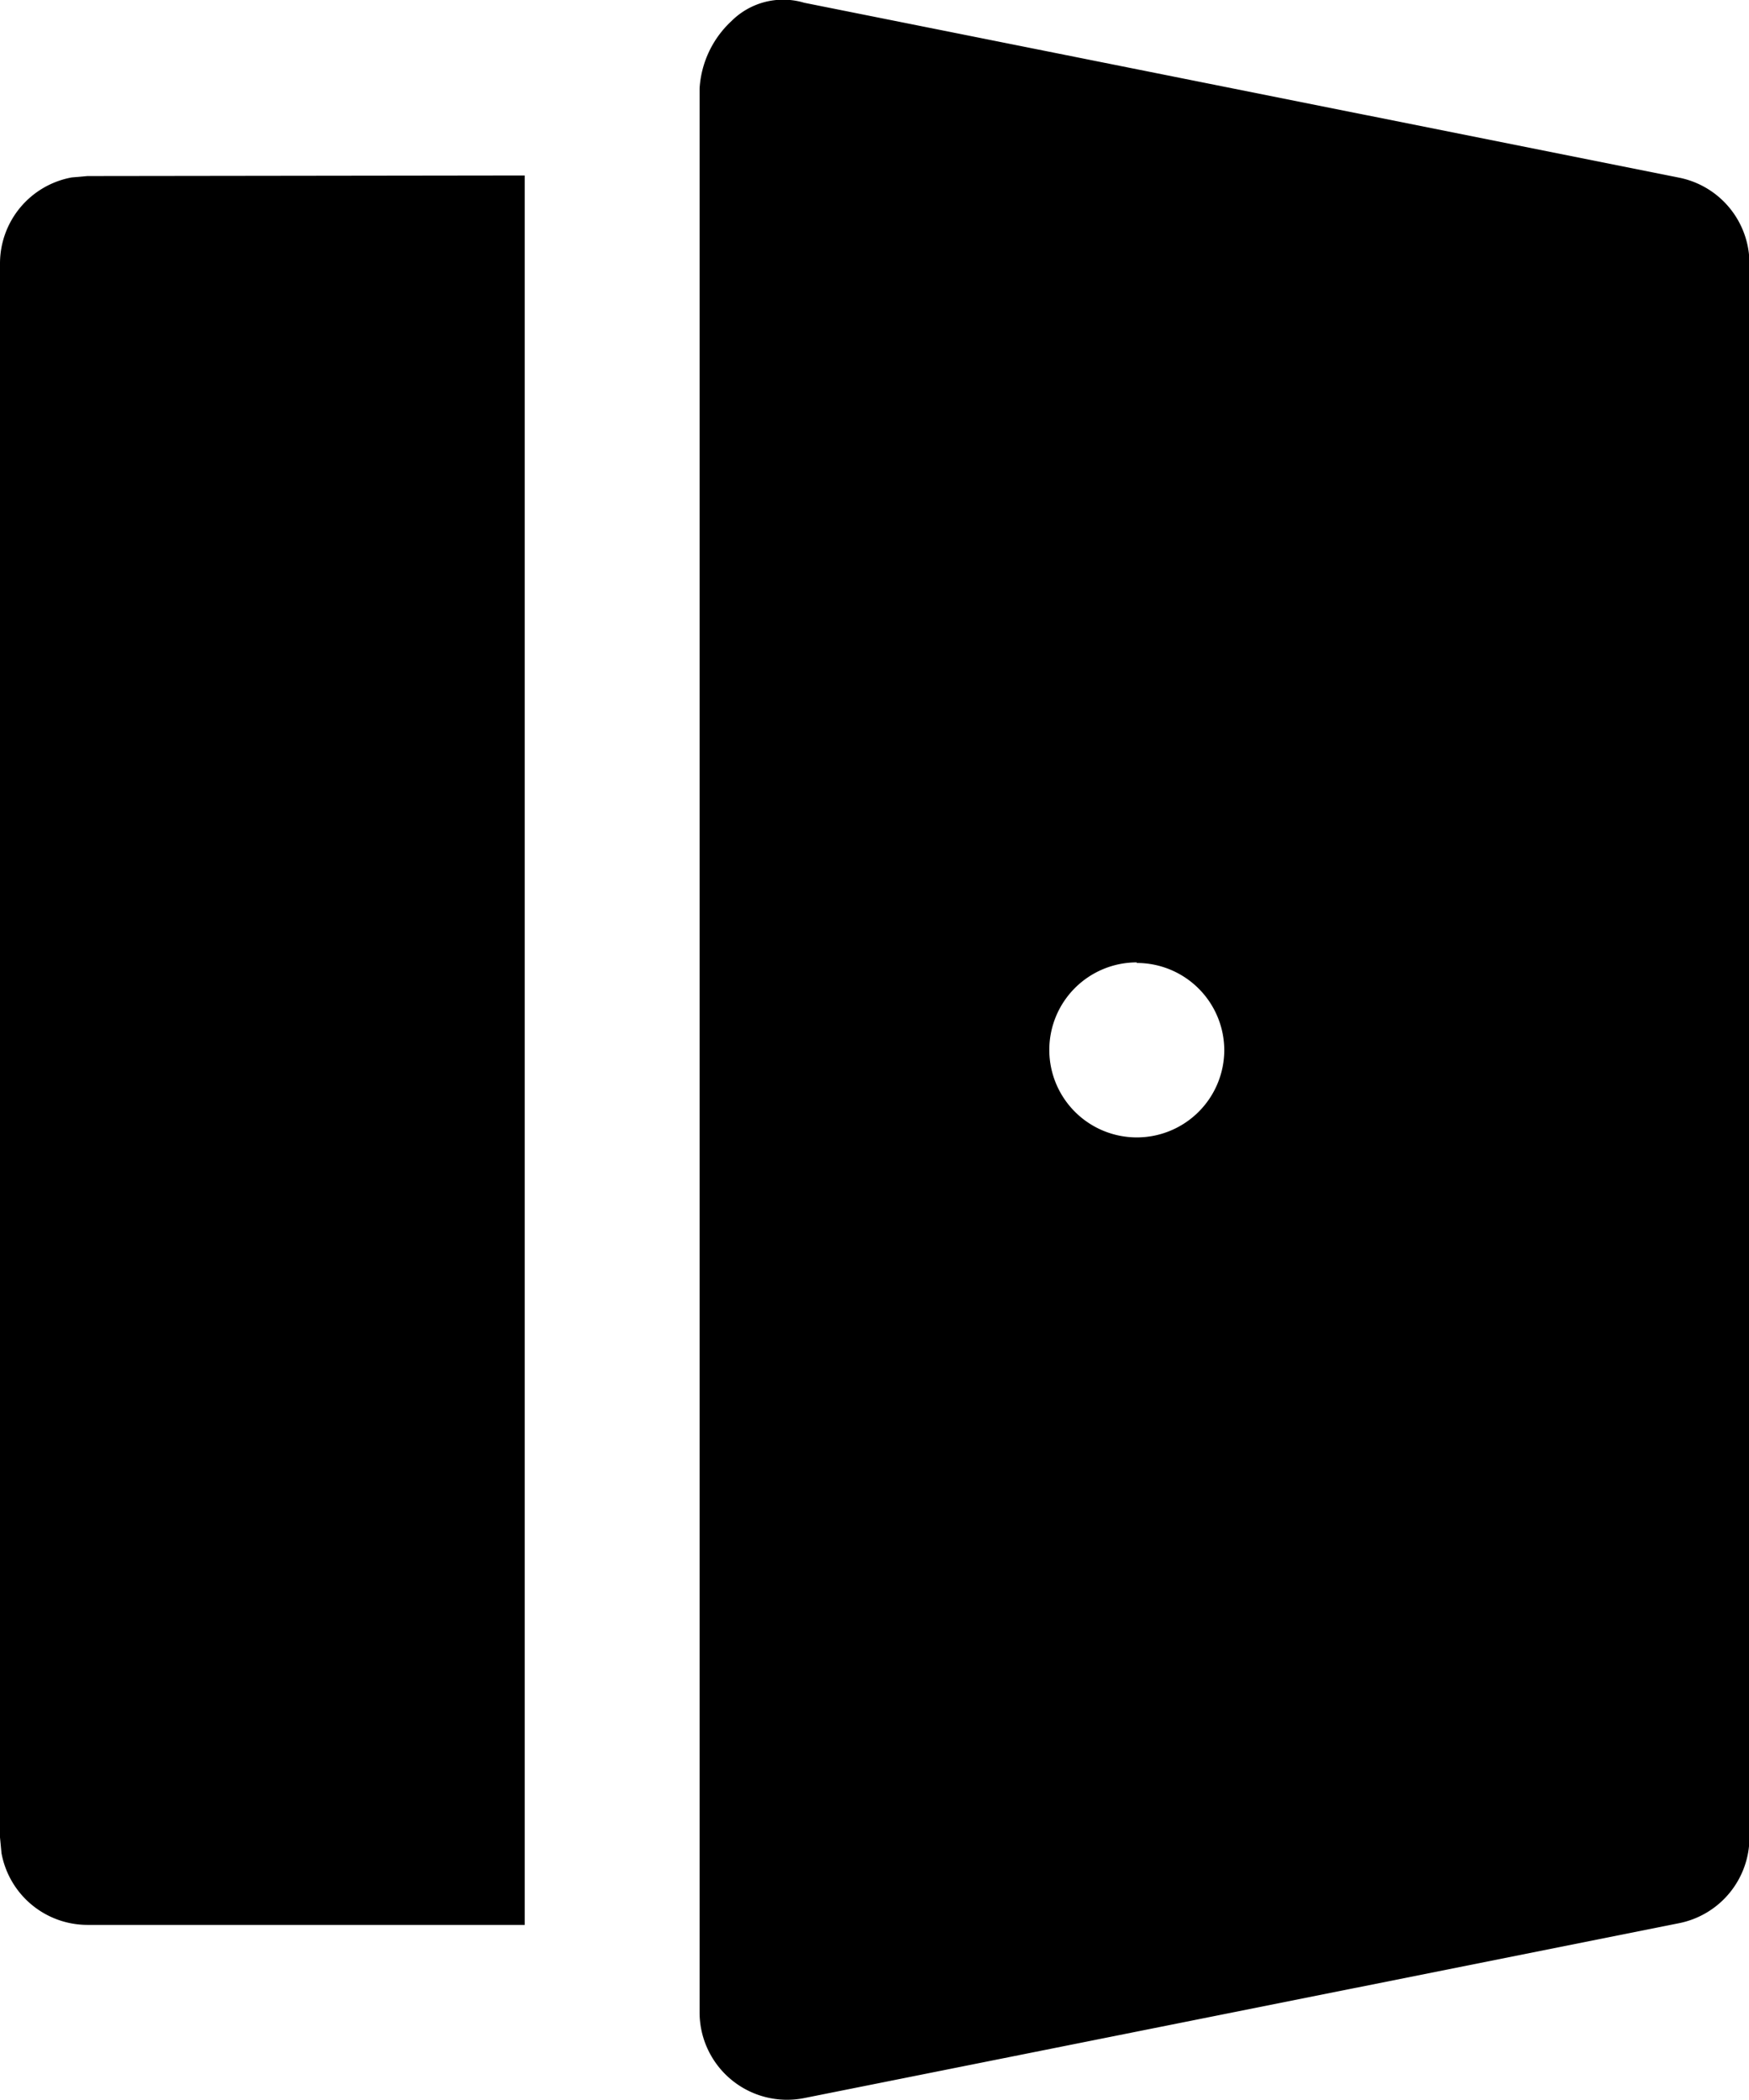 <svg xmlns="http://www.w3.org/2000/svg" width="15.193" height="18.236" viewBox="0 0 15.193 18.236"><path d="M9.986,2.018l7.6,1.519a.76.76,0,0,1,.611.745V17.951a.76.76,0,0,1-.611.745l-7.6,1.519a.76.76,0,0,1-.909-.745V2.763a.87.87,0,0,1,.278-.587A.636.636,0,0,1,9.986,2.018Zm-2.428,1.5V18.711H3.76a.76.76,0,0,1-.747-.623L3,17.951V4.282a.76.76,0,0,1,.623-.747l.137-.012Zm5.317,6.834a.76.76,0,1,0,.76.76A.76.76,0,0,0,12.875,10.357Z" transform="translate(-3 -1.994)"/></svg>